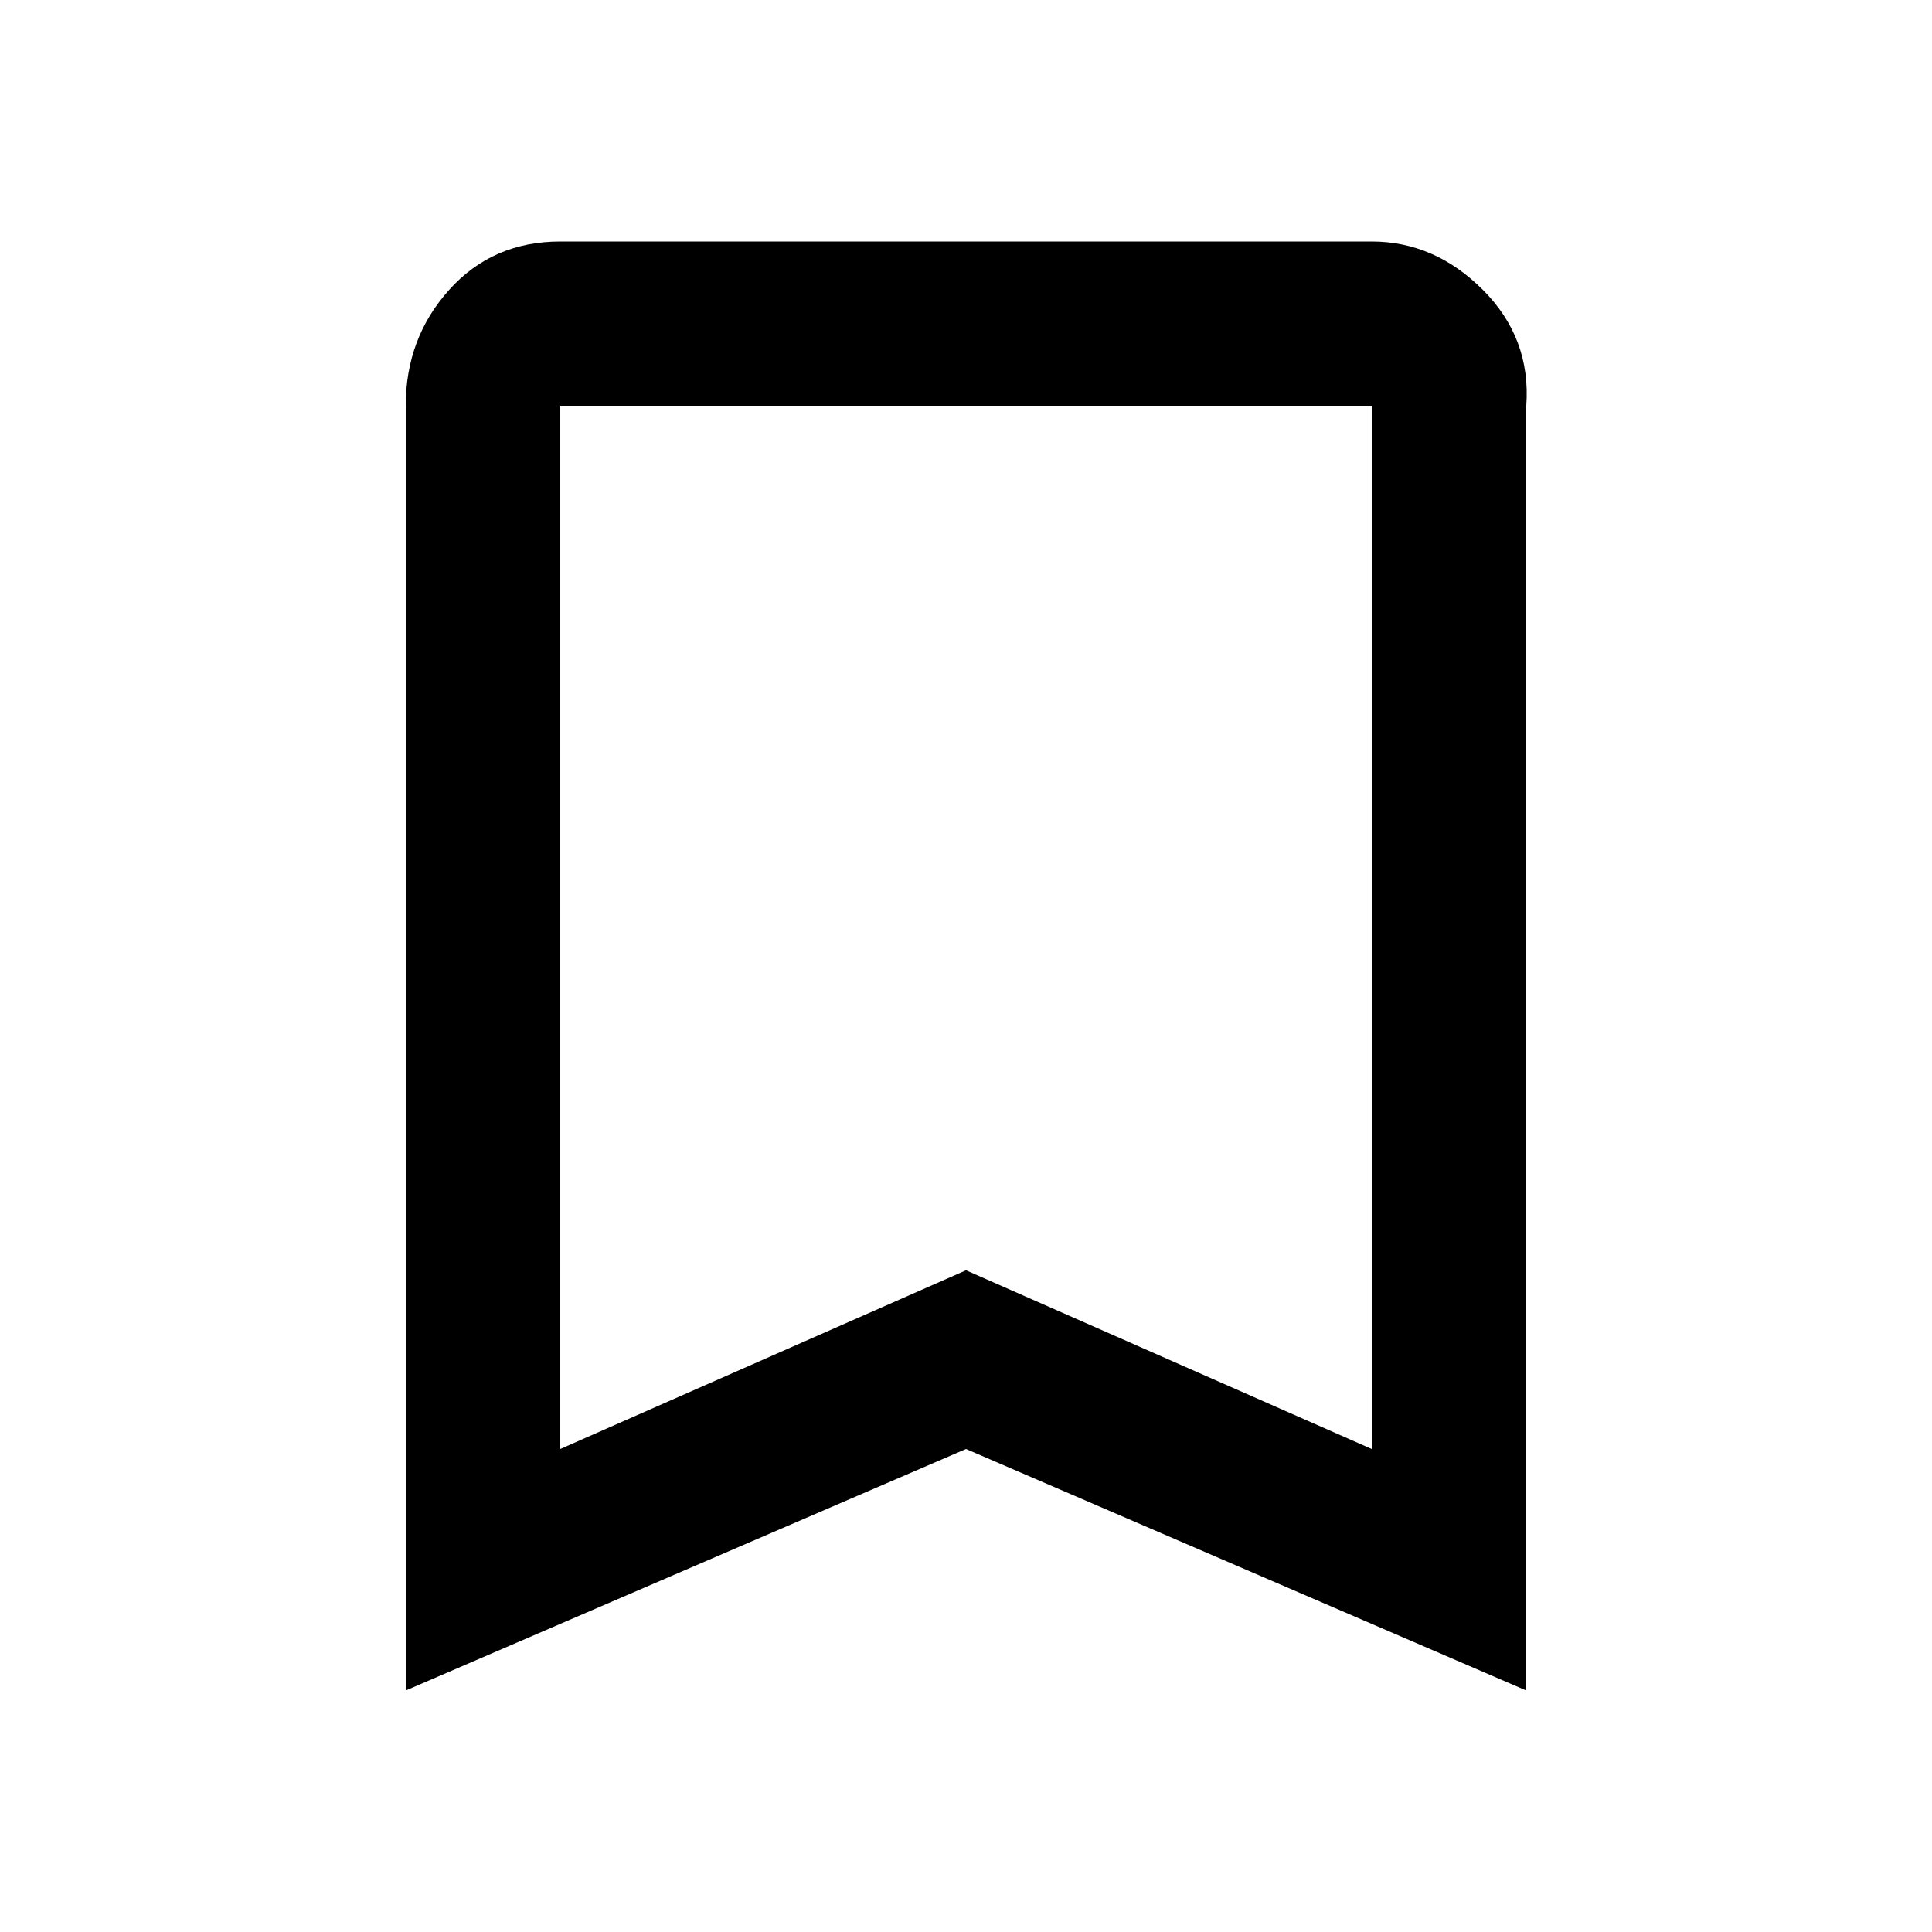 <?xml version="1.0"?><svg xmlns="http://www.w3.org/2000/svg" width="40" height="40" viewBox="0 0 40 40"><path d="m28.4 30v-21.6h-16.8v21.6l8.4-3.7z m0-25q1.3 0 2.3 1t0.9 2.4v26.6l-11.6-5-11.6 5v-26.6q0-1.4 0.9-2.4t2.3-1h16.8z"></path></svg>